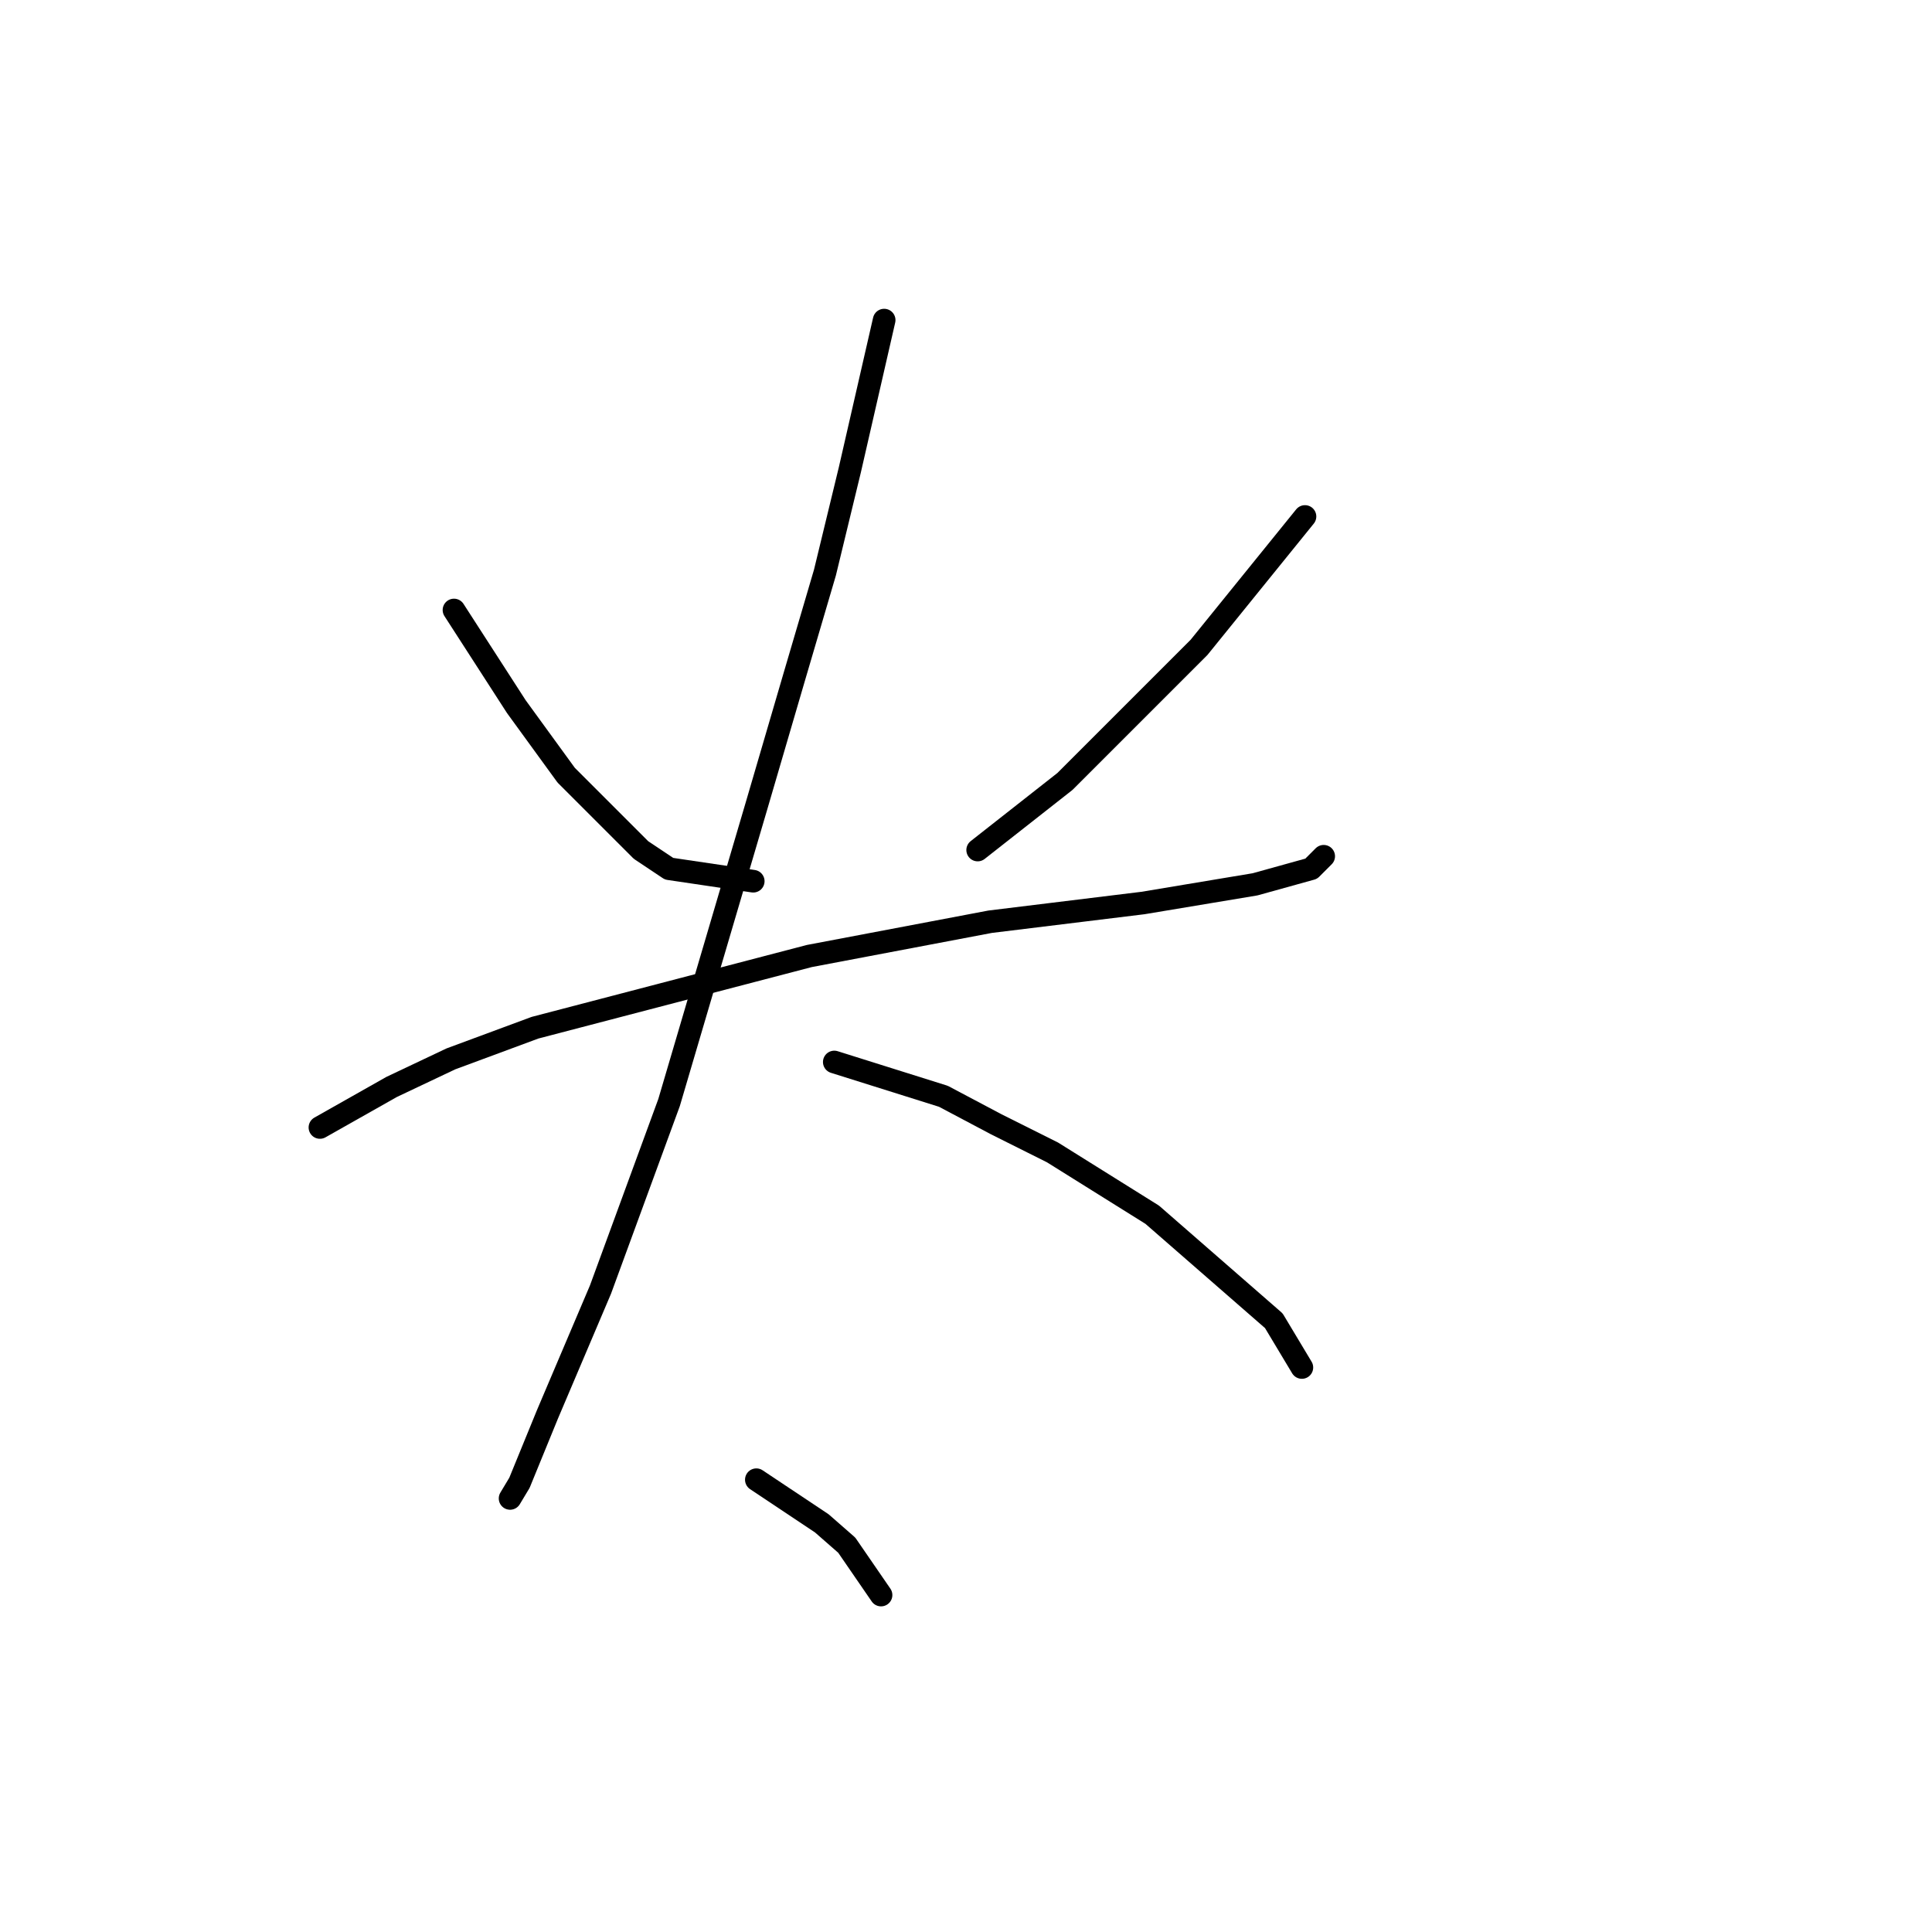 <?xml version="1.0" standalone="no"?>
    <svg width="256" height="256" xmlns="http://www.w3.org/2000/svg" version="1.1">
    <polyline stroke="black" stroke-width="3" stroke-linecap="round" fill="transparent" stroke-linejoin="round" points="60.155 80.829 68.416 93.633 71.72 98.177 75.024 102.72 84.938 112.633 88.655 115.112 99.807 116.764 99.807 116.764 " />
        <polyline stroke="black" stroke-width="3" stroke-linecap="round" fill="transparent" stroke-linejoin="round" points="172.917 68.437 158.874 85.785 141.112 103.546 129.547 112.633 129.547 112.633 " />
        <polyline stroke="black" stroke-width="3" stroke-linecap="round" fill="transparent" stroke-linejoin="round" points="42.393 149.395 51.894 144.025 59.742 140.308 70.894 136.177 107.242 126.677 131.199 122.134 151.439 119.655 166.308 117.177 173.743 115.112 175.396 113.46 175.396 113.46 " />
        <polyline stroke="black" stroke-width="3" stroke-linecap="round" fill="transparent" stroke-linejoin="round" points="117.155 42.415 112.612 62.241 109.308 75.872 105.177 89.916 100.22 106.851 88.655 146.091 79.568 170.874 72.546 187.396 68.829 196.483 67.589 198.548 67.589 198.548 " />
        <polyline stroke="black" stroke-width="3" stroke-linecap="round" fill="transparent" stroke-linejoin="round" points="110.547 140.721 125.003 145.264 132.025 148.982 139.46 152.699 152.678 160.96 168.787 175.004 172.504 181.2 172.504 181.2 " />
        <polyline stroke="black" stroke-width="3" stroke-linecap="round" fill="transparent" stroke-linejoin="round" points="100.22 196.07 108.894 201.852 112.199 204.744 116.742 211.352 116.742 211.352 " />
        </svg>